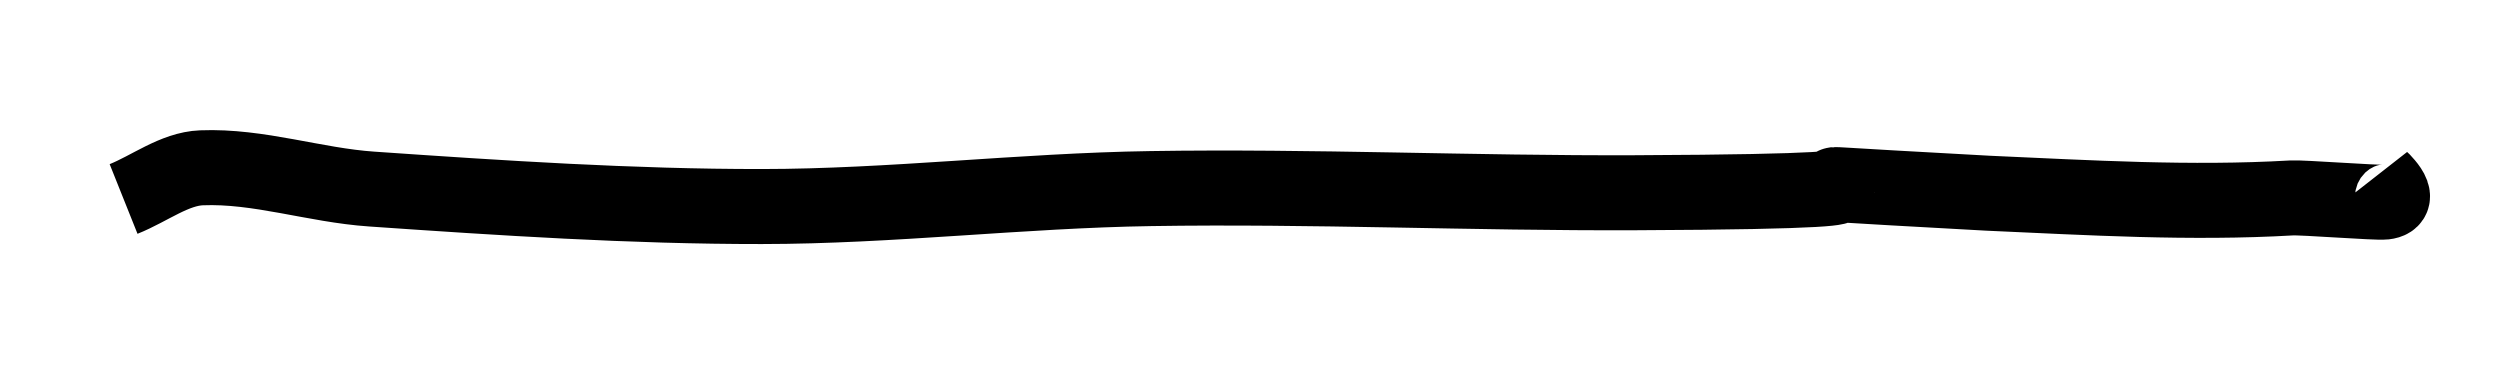 <?xml version="1.0" encoding="UTF-8" standalone="no"?>
<svg
   xmlns:dc="http://purl.org/dc/elements/1.1/"
   xmlns:cc="http://creativecommons.org/ns#"
   xmlns:rdf="http://www.w3.org/1999/02/22-rdf-syntax-ns#"
   xmlns:svg="http://www.w3.org/2000/svg"
   xmlns="http://www.w3.org/2000/svg"
   xmlns:sodipodi="http://sodipodi.sourceforge.net/DTD/sodipodi-0.dtd"
   xmlns:inkscape="http://www.inkscape.org/namespaces/inkscape"
   width="100"
   height="15"
   viewBox="0 0 26.458 3.969"
   version="1.1"
   id="svg8"
   inkscape:version="1.0.2 (e86c870879, 2021-01-15)"
   sodipodi:docname="strike.svg">
  <defs
     id="defs2" />
  <sodipodi:namedview
     id="base"
     pagecolor="#ffffff"
     bordercolor="#666666"
     borderopacity="1.0"
     inkscape:pageopacity="0.0"
     inkscape:pageshadow="2"
     inkscape:zoom="3.959798"
     inkscape:cx="72.035227"
     inkscape:cy="45.449512"
     inkscape:document-units="px"
     inkscape:current-layer="layer1"
     inkscape:document-rotation="0"
     showgrid="true"
     units="px"
     inkscape:window-width="1343"
     inkscape:window-height="908"
     inkscape:window-x="123"
     inkscape:window-y="26"
     inkscape:window-maximized="0">
    <inkscape:grid
       type="xygrid"
       id="grid1402"
       originx="-15.875"
       originy="-13.229" />
  </sodipodi:namedview>
  <g
     inkscape:label="Layer 1"
     inkscape:groupmode="layer"
     id="layer1"
     transform="translate(-15.875,-13.229)">
    <path
       style="fill:none;stroke:#000000;stroke-width:0.794;stroke-linecap:butt;stroke-linejoin:miter;stroke-opacity:1;stroke-miterlimit:4;stroke-dasharray:none"
       d="m 17.182,15.335 c 0.275,-0.11 0.539,-0.319 0.825,-0.33 0.605,-0.024 1.198,0.184 1.801,0.225 1.374,0.095 2.75,0.186 4.127,0.185 1.373,-8.44e-4 2.745,-0.169 4.118,-0.19 1.709,-0.027 3.416,0.051 5.124,0.044 4.29,-0.018 0.159,-0.188 3.74,0.005 1.077,0.048 2.138,0.112 3.21,0.05 0.115,-0.007 0.9,0.054 0.986,0.044 0.215,-0.024 -0.05,-0.254 -0.075,-0.286"
       id="path873"
       sodipodi:nodetypes="cccccscccc" />
  </g>
</svg>
